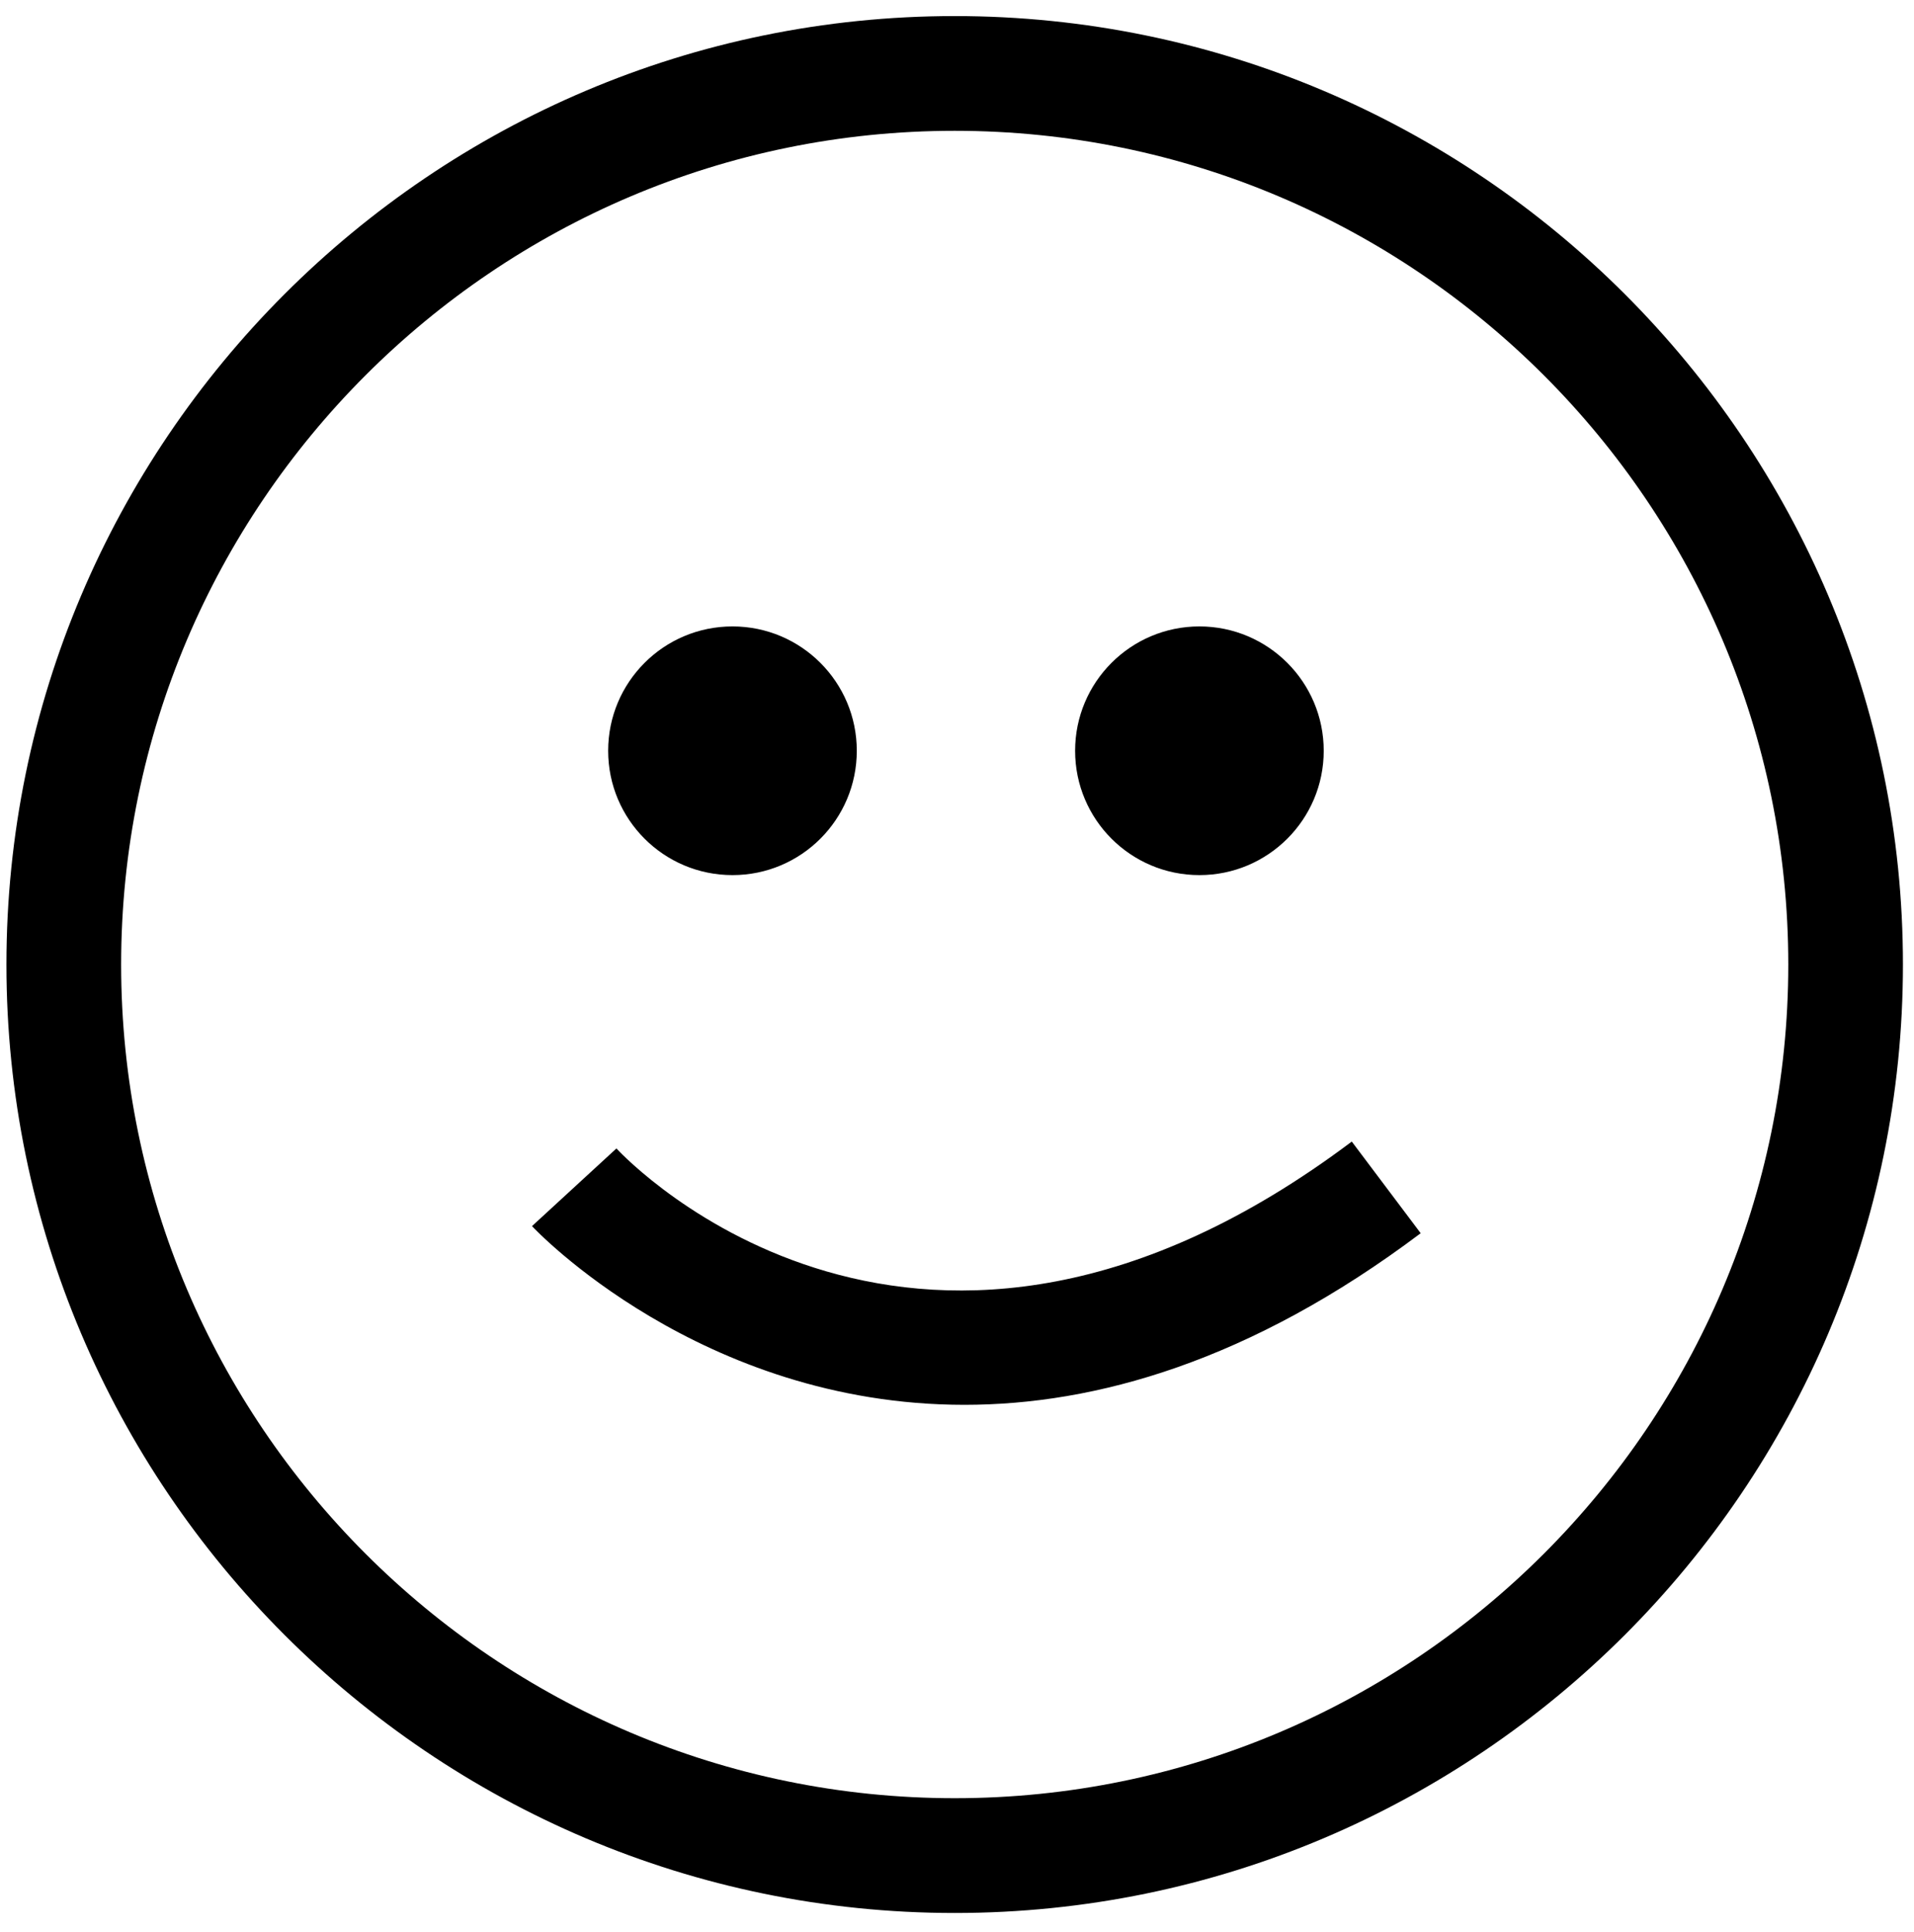 <?xml version="1.0" encoding="utf-8"?>
<!-- Generator: Adobe Illustrator 16.0.0, SVG Export Plug-In . SVG Version: 6.00 Build 0)  -->
<!DOCTYPE svg PUBLIC "-//W3C//DTD SVG 1.1//EN" "http://www.w3.org/Graphics/SVG/1.1/DTD/svg11.dtd">
<svg version="1.1" id="Layer_1" xmlns="http://www.w3.org/2000/svg" xmlns:xlink="http://www.w3.org/1999/xlink" x="0px" y="0px"
	 width="595.44px" height="601px" viewBox="0 0 595.44 601" enable-background="new 0 0 595.44 601" xml:space="preserve">
<path d="M297.005,595.004c-162.677,0-295.002-132.338-295.002-295.002C2.003,137.342,134.328,5,297.005,5
	C459.66,5,591.998,137.342,591.998,300.002C591.998,462.666,459.66,595.004,297.005,595.004L297.005,595.004z M297.005,40.686
	c-142.983,0-259.32,116.333-259.32,259.316c0,142.988,116.337,259.299,259.32,259.299c142.979,0,259.325-116.311,259.325-259.299
	C556.33,157.019,439.984,40.686,297.005,40.686L297.005,40.686z M227.877,272.19c-21.37,0-38.681-17.31-38.681-38.667
	c0-21.37,17.311-38.681,38.681-38.681c21.356,0,38.667,17.311,38.667,38.681C266.543,254.88,249.233,272.19,227.877,272.19
	L227.877,272.19z M373.134,272.19c-21.352,0-38.671-17.31-38.671-38.667c0-21.37,17.319-38.681,38.671-38.681
	c21.353,0,38.672,17.311,38.672,38.681C411.806,254.88,394.486,272.19,373.134,272.19L373.134,272.19z M300.012,436.949
	c-82.161,0-133.752-54.733-134.507-55.589l26.258-24.146c3.793,4.067,94.54,98.712,228.772-2.147l21.439,28.51
	C388.813,423.559,340.66,436.949,300.012,436.949L300.012,436.949z"/>
</svg>
